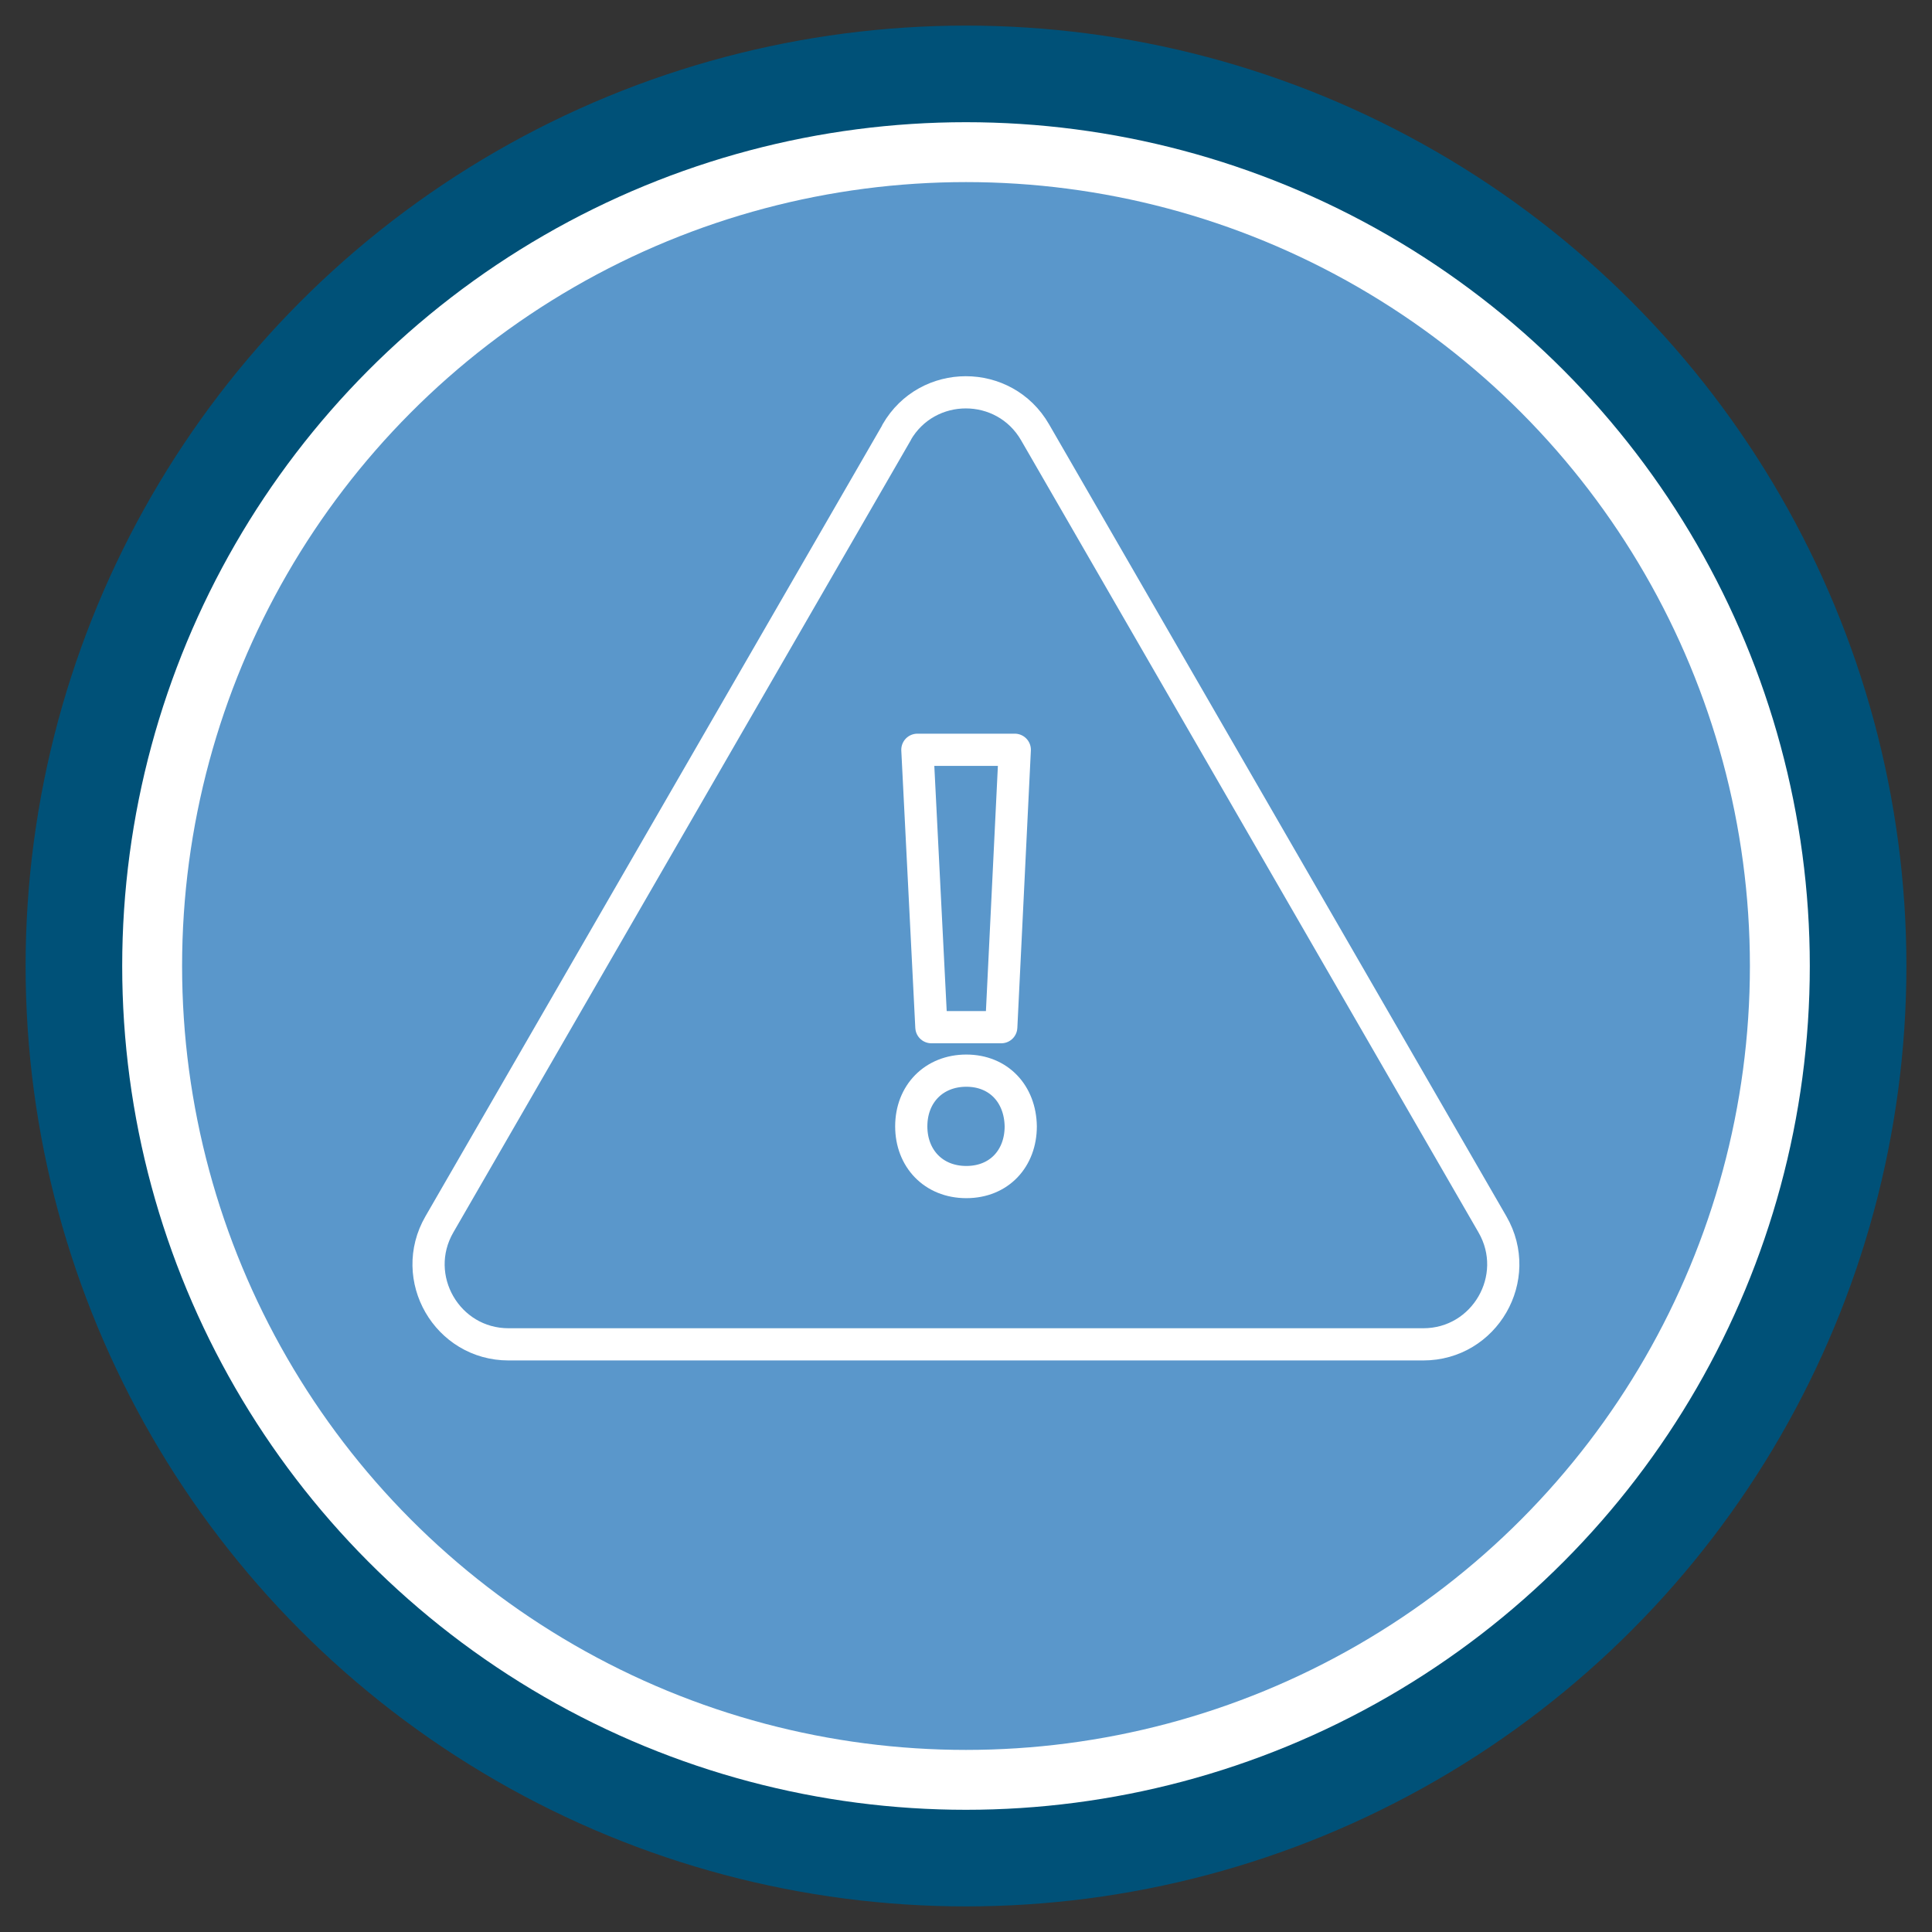 <?xml version="1.0" encoding="UTF-8"?>
<svg id="Layer_1" data-name="Layer 1" xmlns="http://www.w3.org/2000/svg" viewBox="0 0 120 120" width="100%" height="100%">
  <rect x="0" y="0" width="120" height="120" fill="#333333" stroke="none"/>
  <g>
    <circle cx="60" cy="60" r="55.41" style="fill: #fff; stroke: #005178; stroke-miterlimit: 10; stroke-width: 6px;"/>
    <circle cx="60" cy="60" r="48.69" style="fill: #5a97cb; stroke-width: 0px;"/>
  </g>
  <path d="m56.6,69.96c0-2.02,1.41-3.46,3.42-3.46s3.35,1.45,3.38,3.46c0,1.98-1.33,3.46-3.38,3.46s-3.42-1.48-3.42-3.46Zm1.25-6.16l-.87-17.23h6.05l-.84,17.23h-4.34Z" style="fill: none; stroke: #fff; stroke-linecap: round; stroke-linejoin: round; stroke-width: 2px;"/>
  <path d="m55.7,26.85l-28.41,49.2c-1.91,3.31.48,7.45,4.3,7.45h56.81c3.82,0,6.21-4.14,4.3-7.45l-28.41-49.2c-1.91-3.31-6.69-3.31-8.6,0Z" style="fill: none; stroke: #fff; stroke-linecap: round; stroke-linejoin: round; stroke-width: 2px;"/>
</svg>